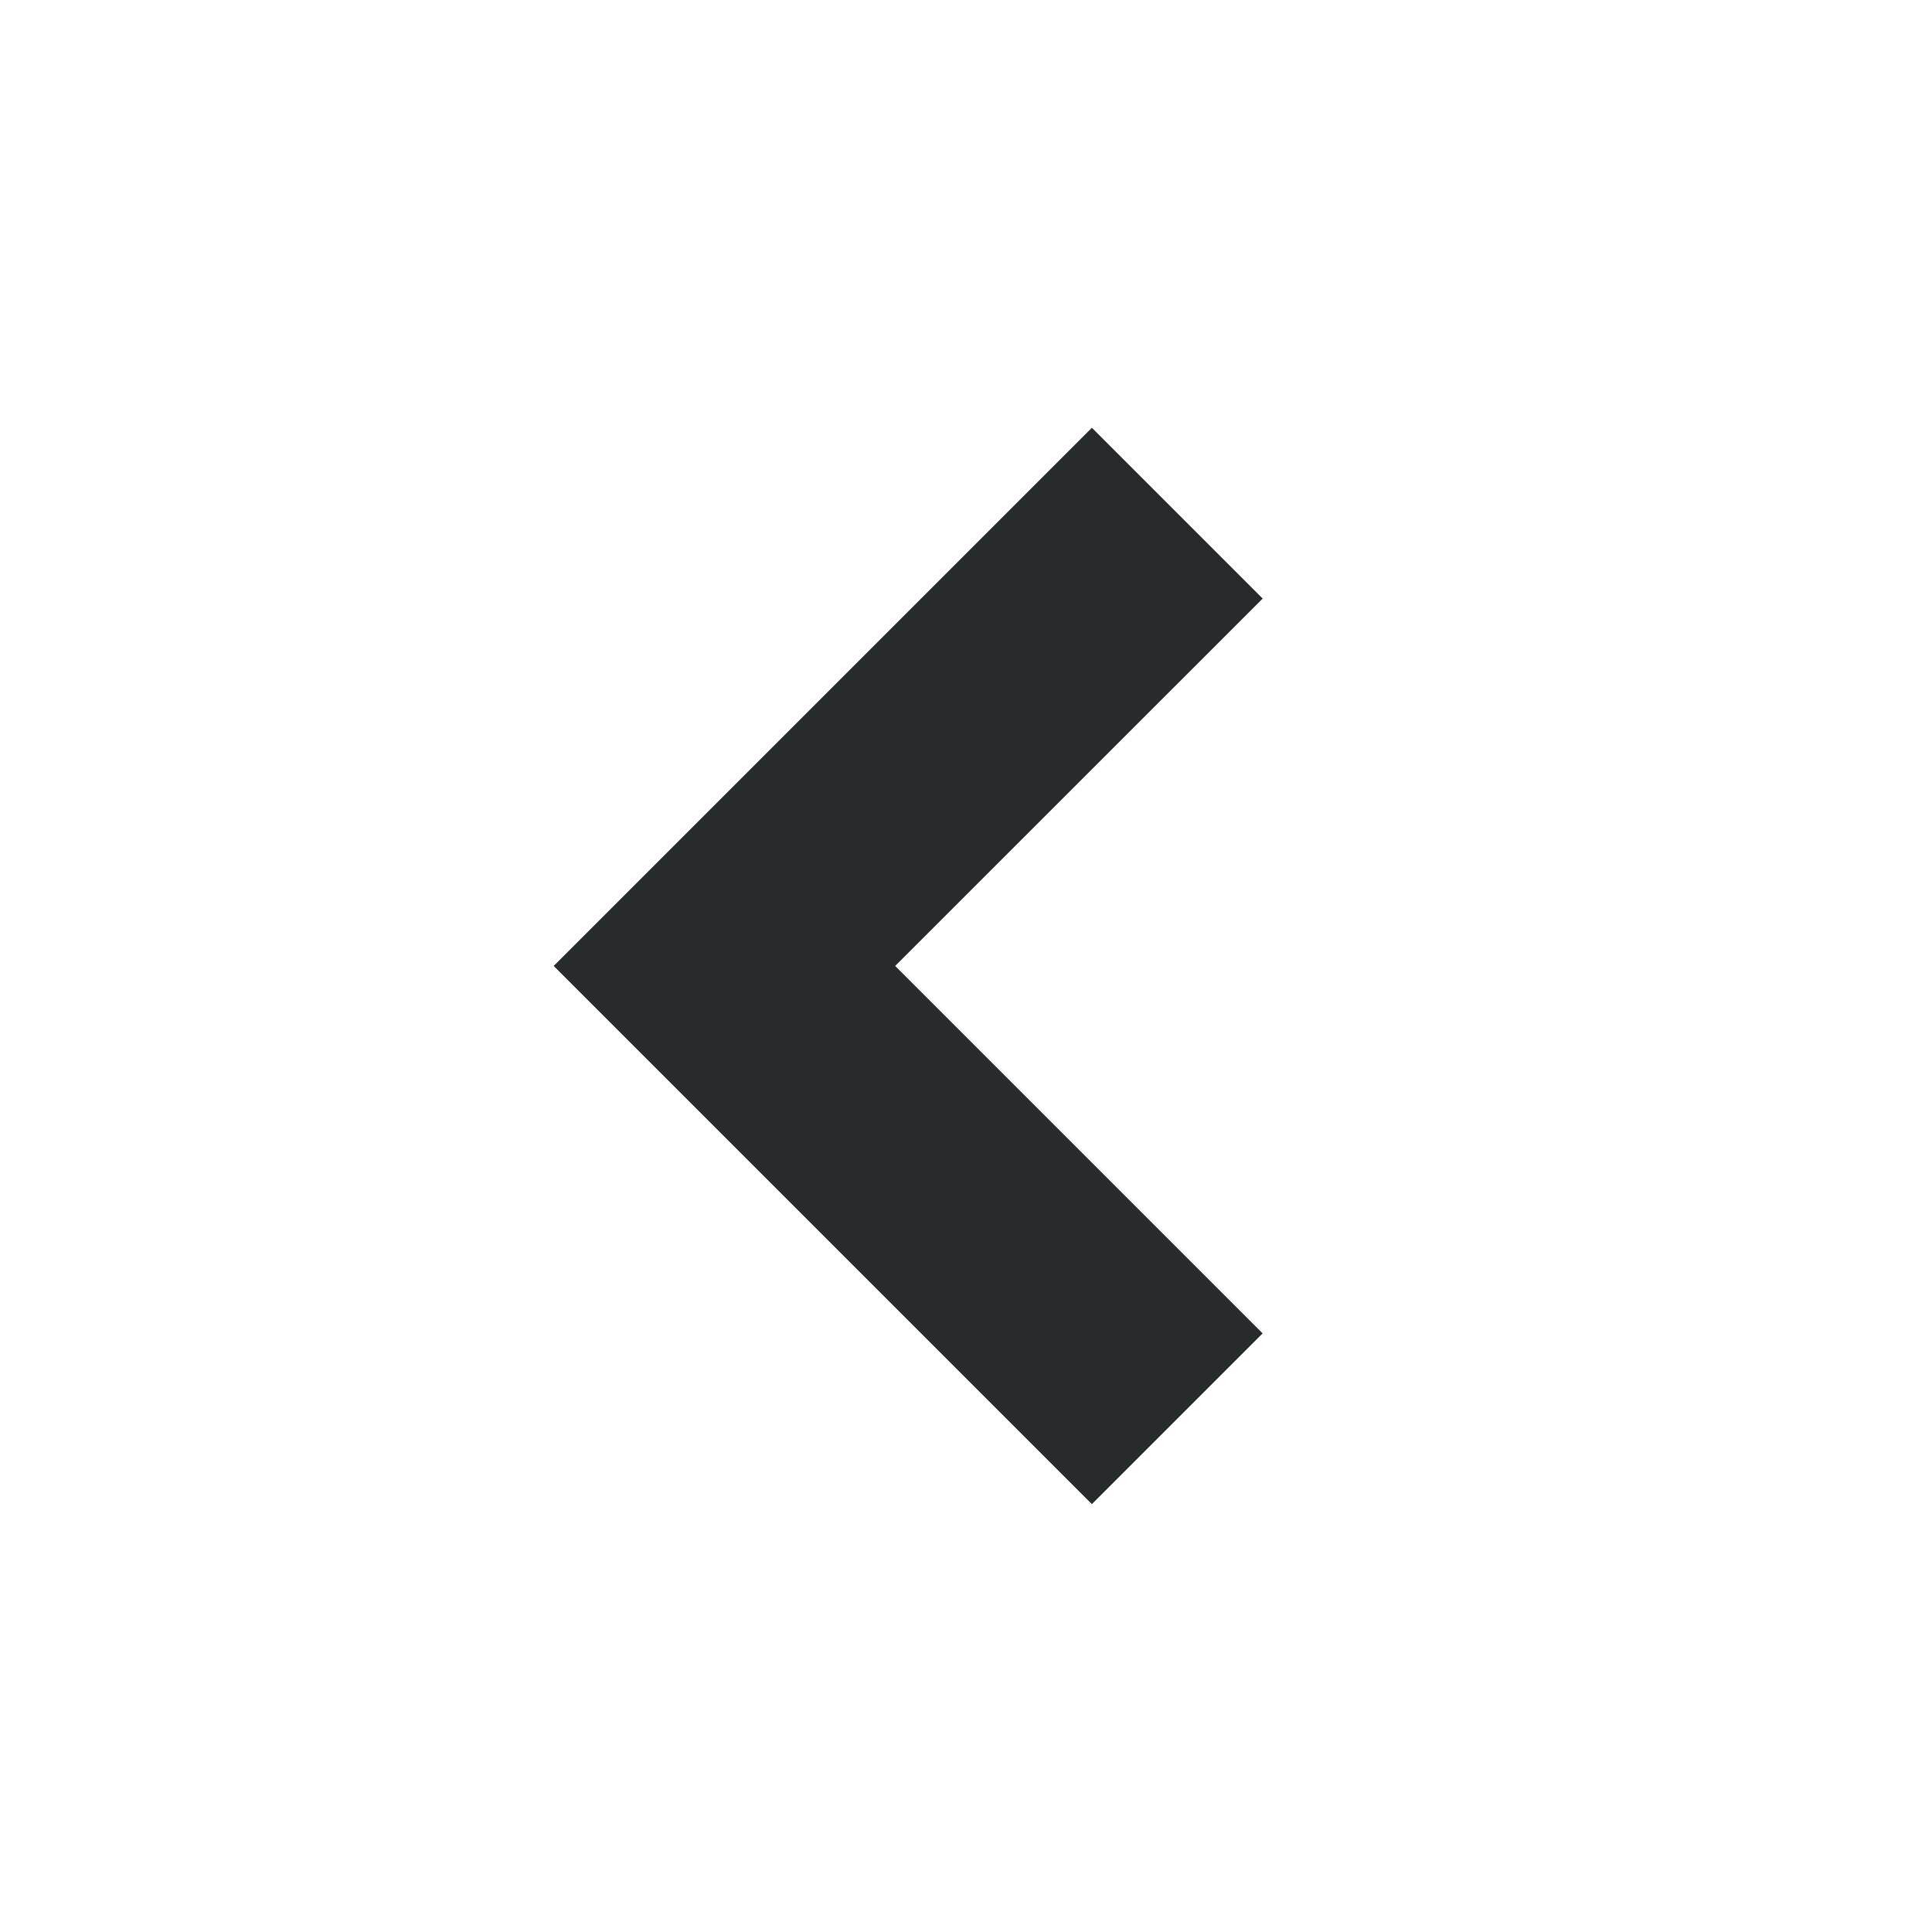 <svg xmlns="http://www.w3.org/2000/svg" width="32" height="32" viewBox="0 0 32 32"><title>circle-left</title><path fill="#282b2b" d="M20.914 9.914l-2.829-2.829-8.914 8.914 8.914 8.914 2.828-2.828-6.086-6.086z"/></svg>